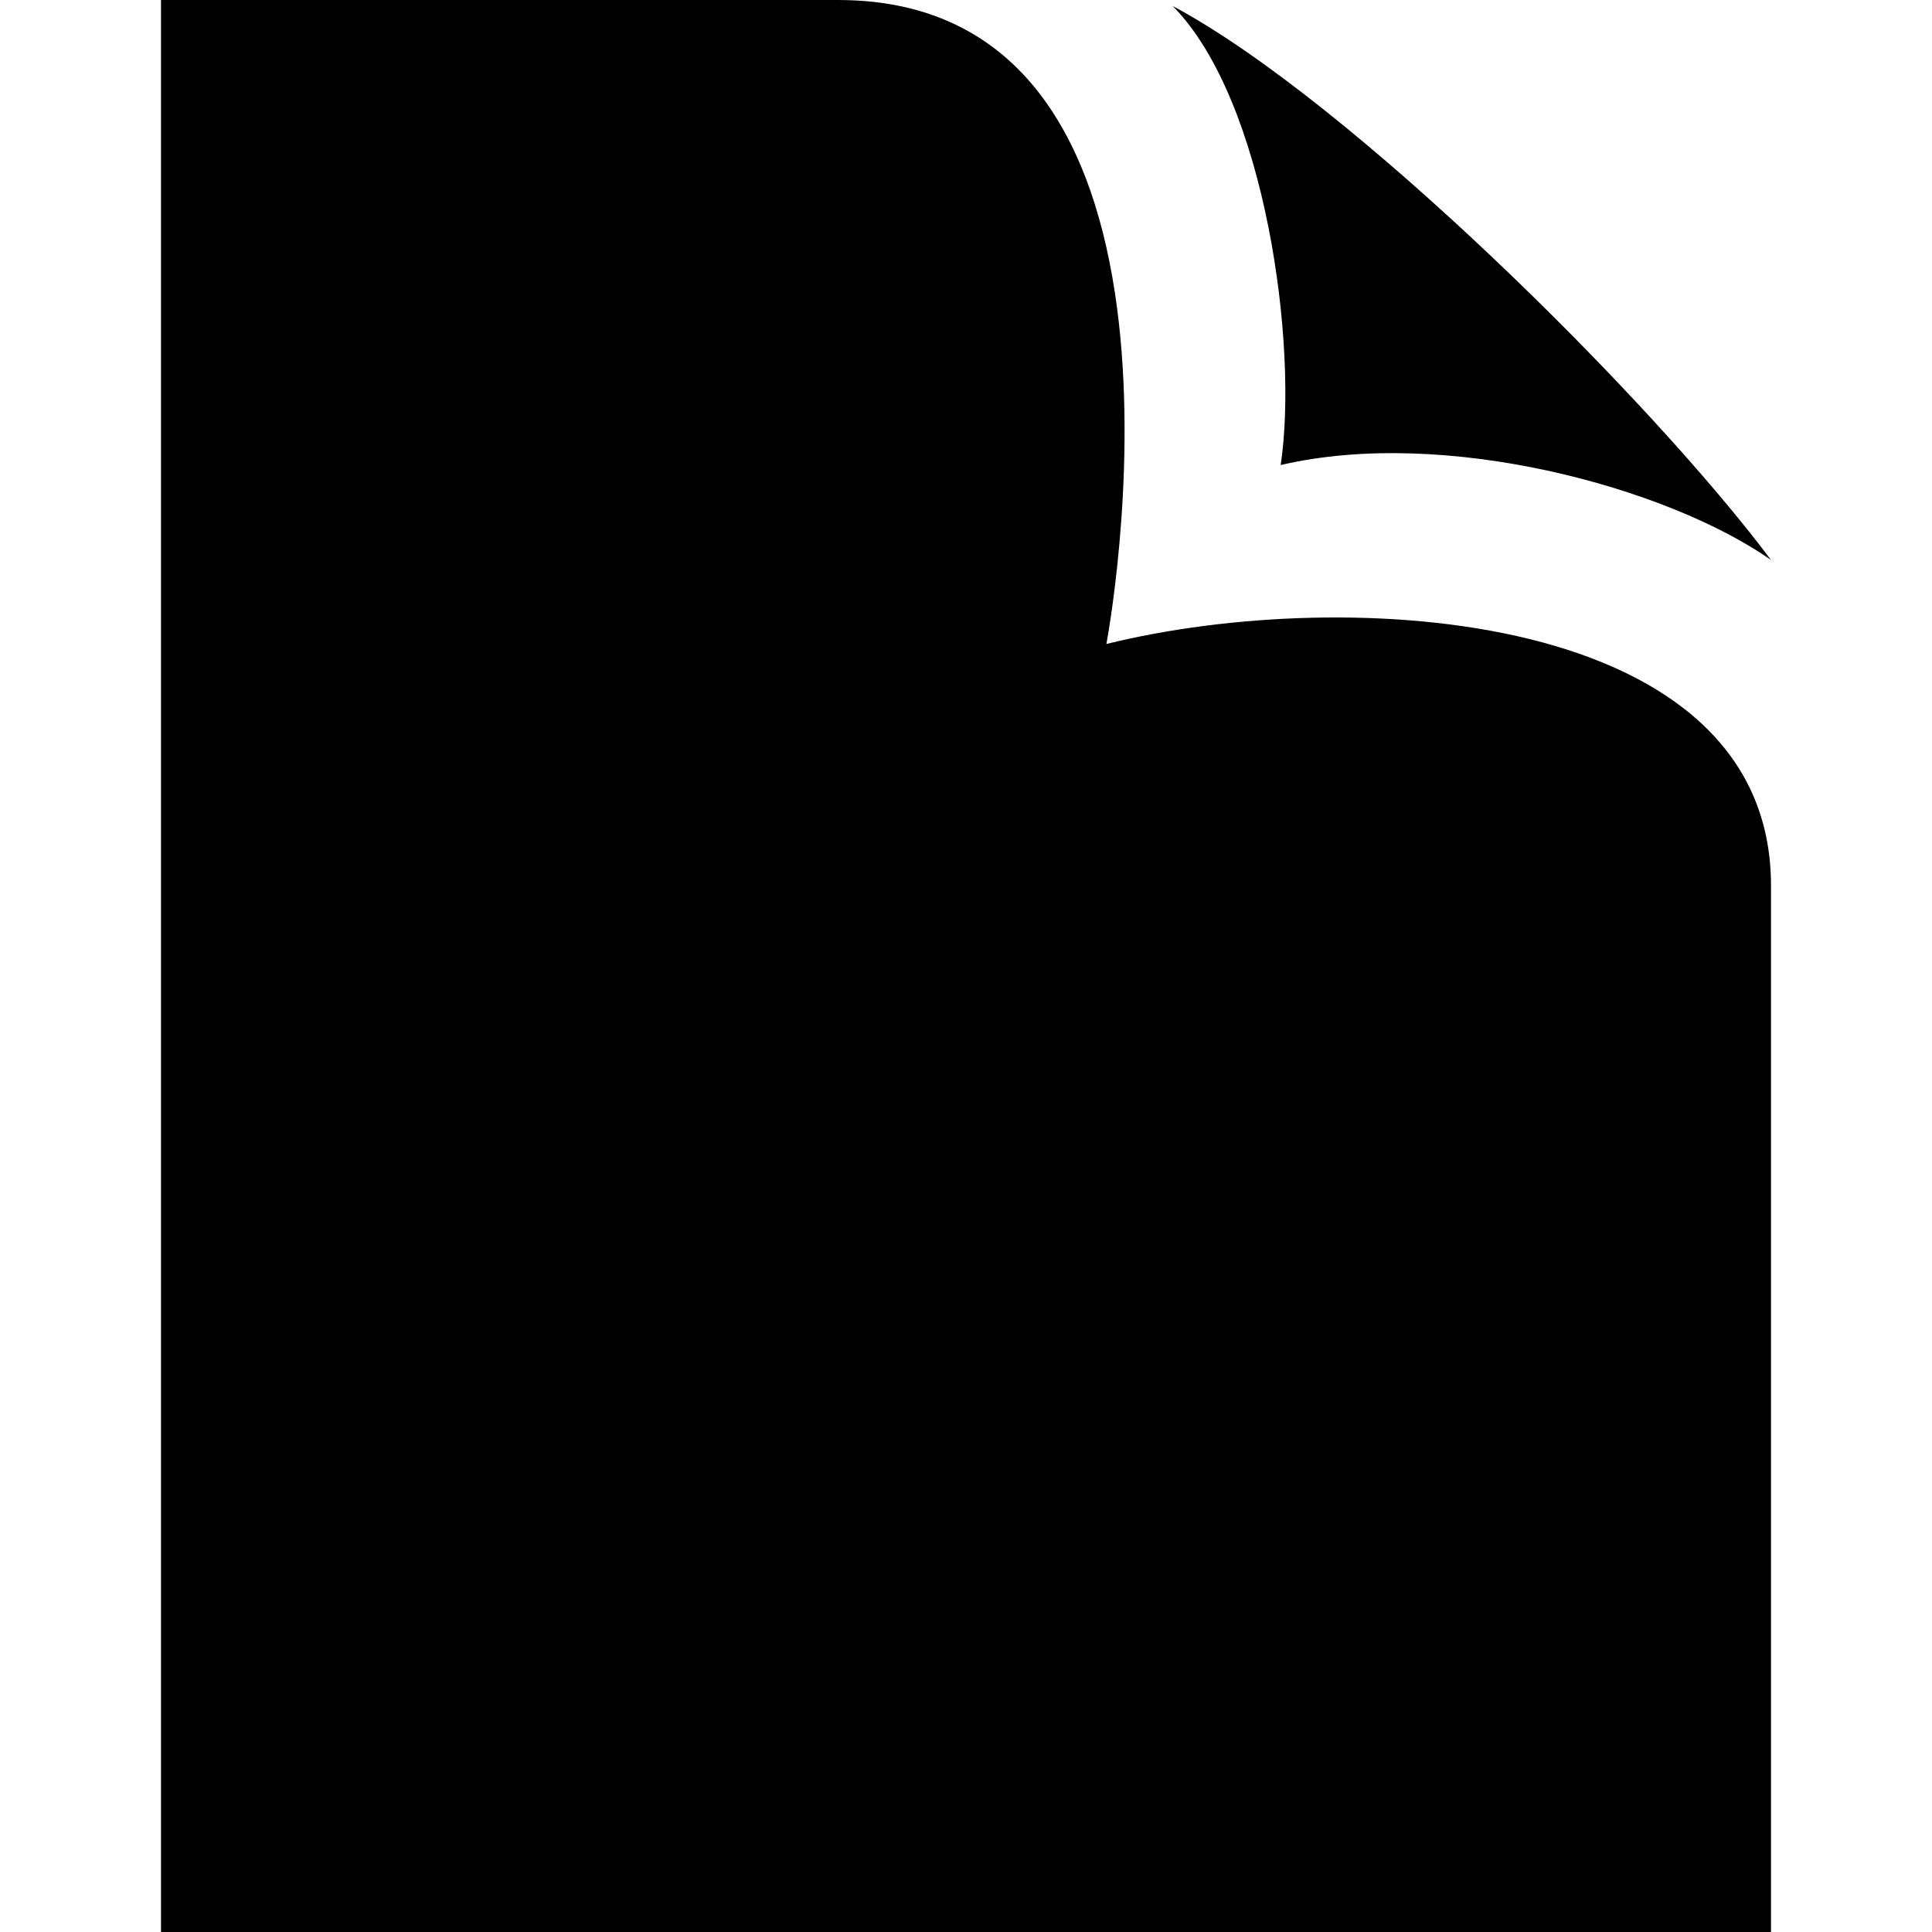<svg width="24" height="24" xmlns="http://www.w3.org/2000/svg" xmlns:svg="http://www.w3.org/2000/svg">
  <path stroke-width="0" fill="#000000" id="new" d="m14.568,0.075c2.202,1.174 5.938,4.883 7.432,6.881c-1.286,-0.9 -4.044,-1.657 -6.091,-1.179c0.222,-1.468 -0.185,-4.534 -1.341,-5.702zm-0.824,7.925s1.522,-8 -3.335,-8l-8.409,0l0,24l20,0l0,-13c0,-3.419 -5.247,-3.745 -8.256,-3z"/>
</svg>